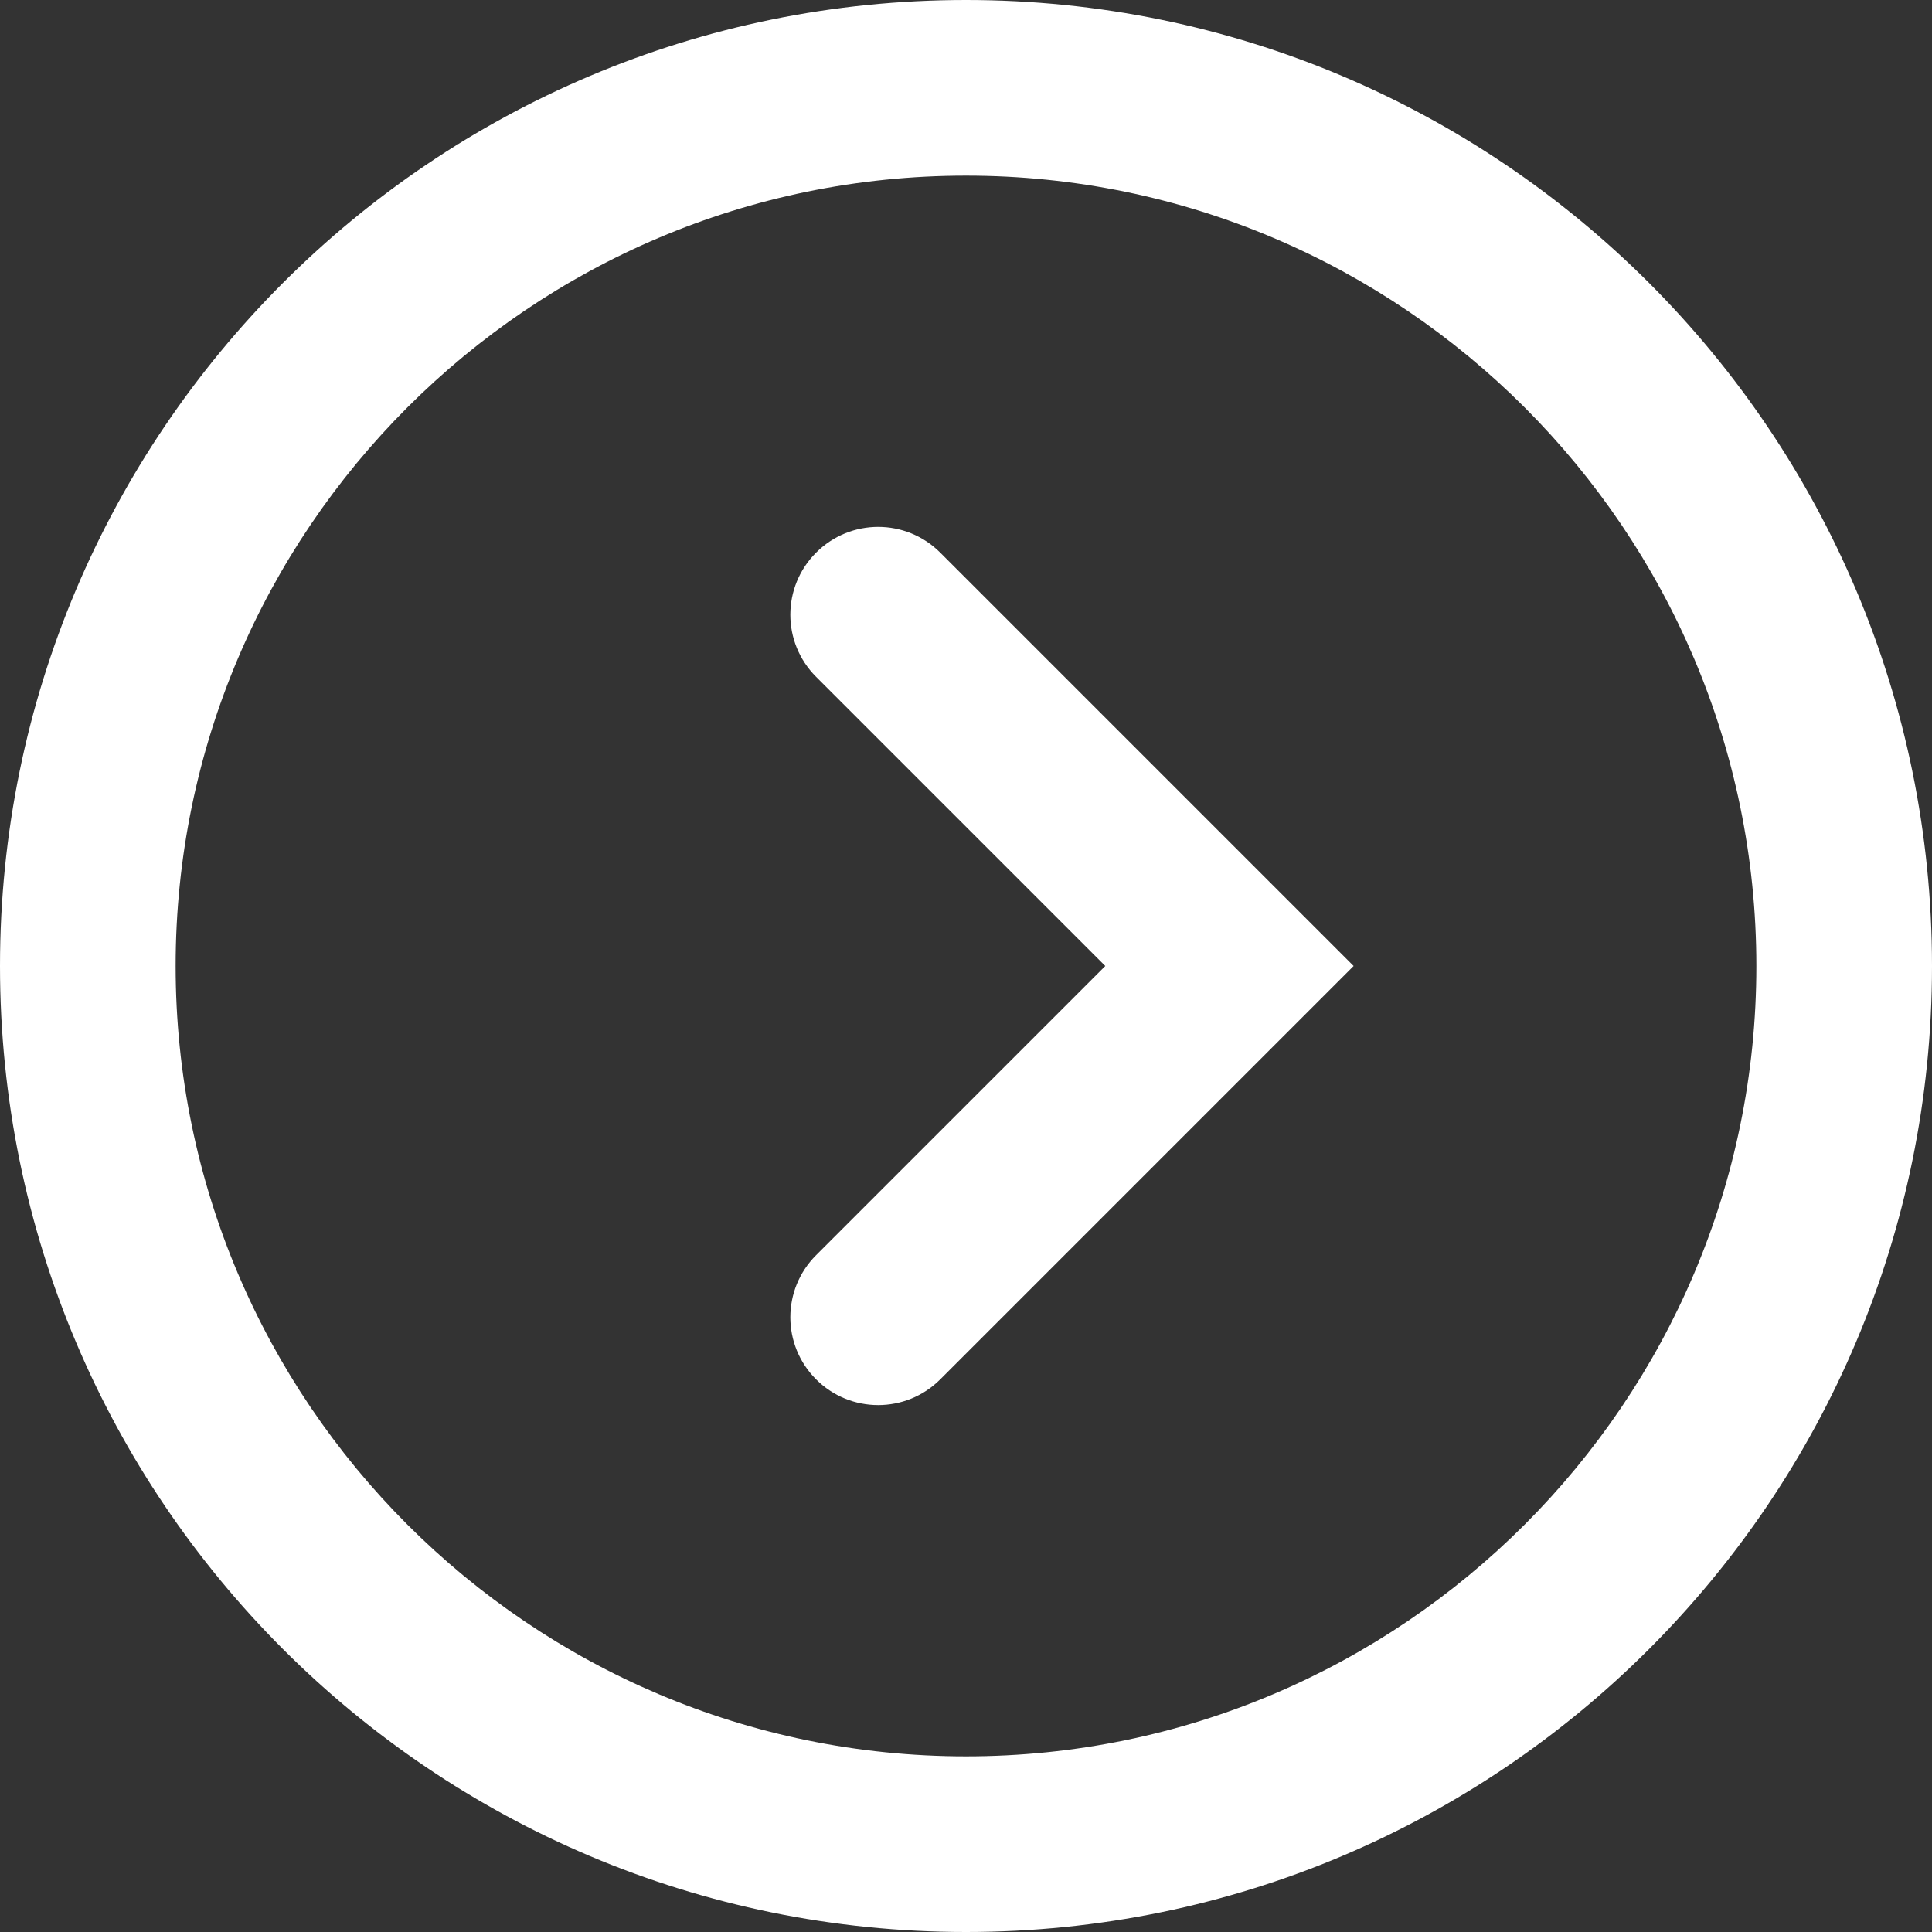 <?xml version="1.0" encoding="utf-8"?>
<!-- Generator: Adobe Illustrator 16.0.0, SVG Export Plug-In . SVG Version: 6.00 Build 0)  -->
<!DOCTYPE svg PUBLIC "-//W3C//DTD SVG 1.1//EN" "http://www.w3.org/Graphics/SVG/1.1/DTD/svg11.dtd">
<svg version="1.1" id="Layer_1" xmlns="http://www.w3.org/2000/svg" xmlns:xlink="http://www.w3.org/1999/xlink" x="0px" y="0px"
	 width="22px" height="22px" viewBox="0 0 22 22" enable-background="new 0 0 22 22" xml:space="preserve">
<rect x="0" y="0" width="22" height="22" fill="#333333" stroke="none"/>
<path fill="#ffffff" d="M11,2c4.963,0,9,4.038,9,9c0,4.963-4.037,9-9,9c-4.962,0-9-4.037-9-9C2,6.038,6.038,2,11,2 M11,0C4.925,0,0,4.925,0,11
	s4.925,11,11,11s11-4.925,11-11S17.075,0,11,0L11,0z M10.707,15.707L15.414,11l-4.707-4.707c-0.391-0.391-1.023-0.391-1.414,0
	s-0.391,1.023,0,1.414L12.586,11l-3.293,3.293c-0.391,0.391-0.391,1.023,0,1.414C9.488,15.902,9.744,16,10,16
	S10.512,15.902,10.707,15.707z"/>
</svg>
